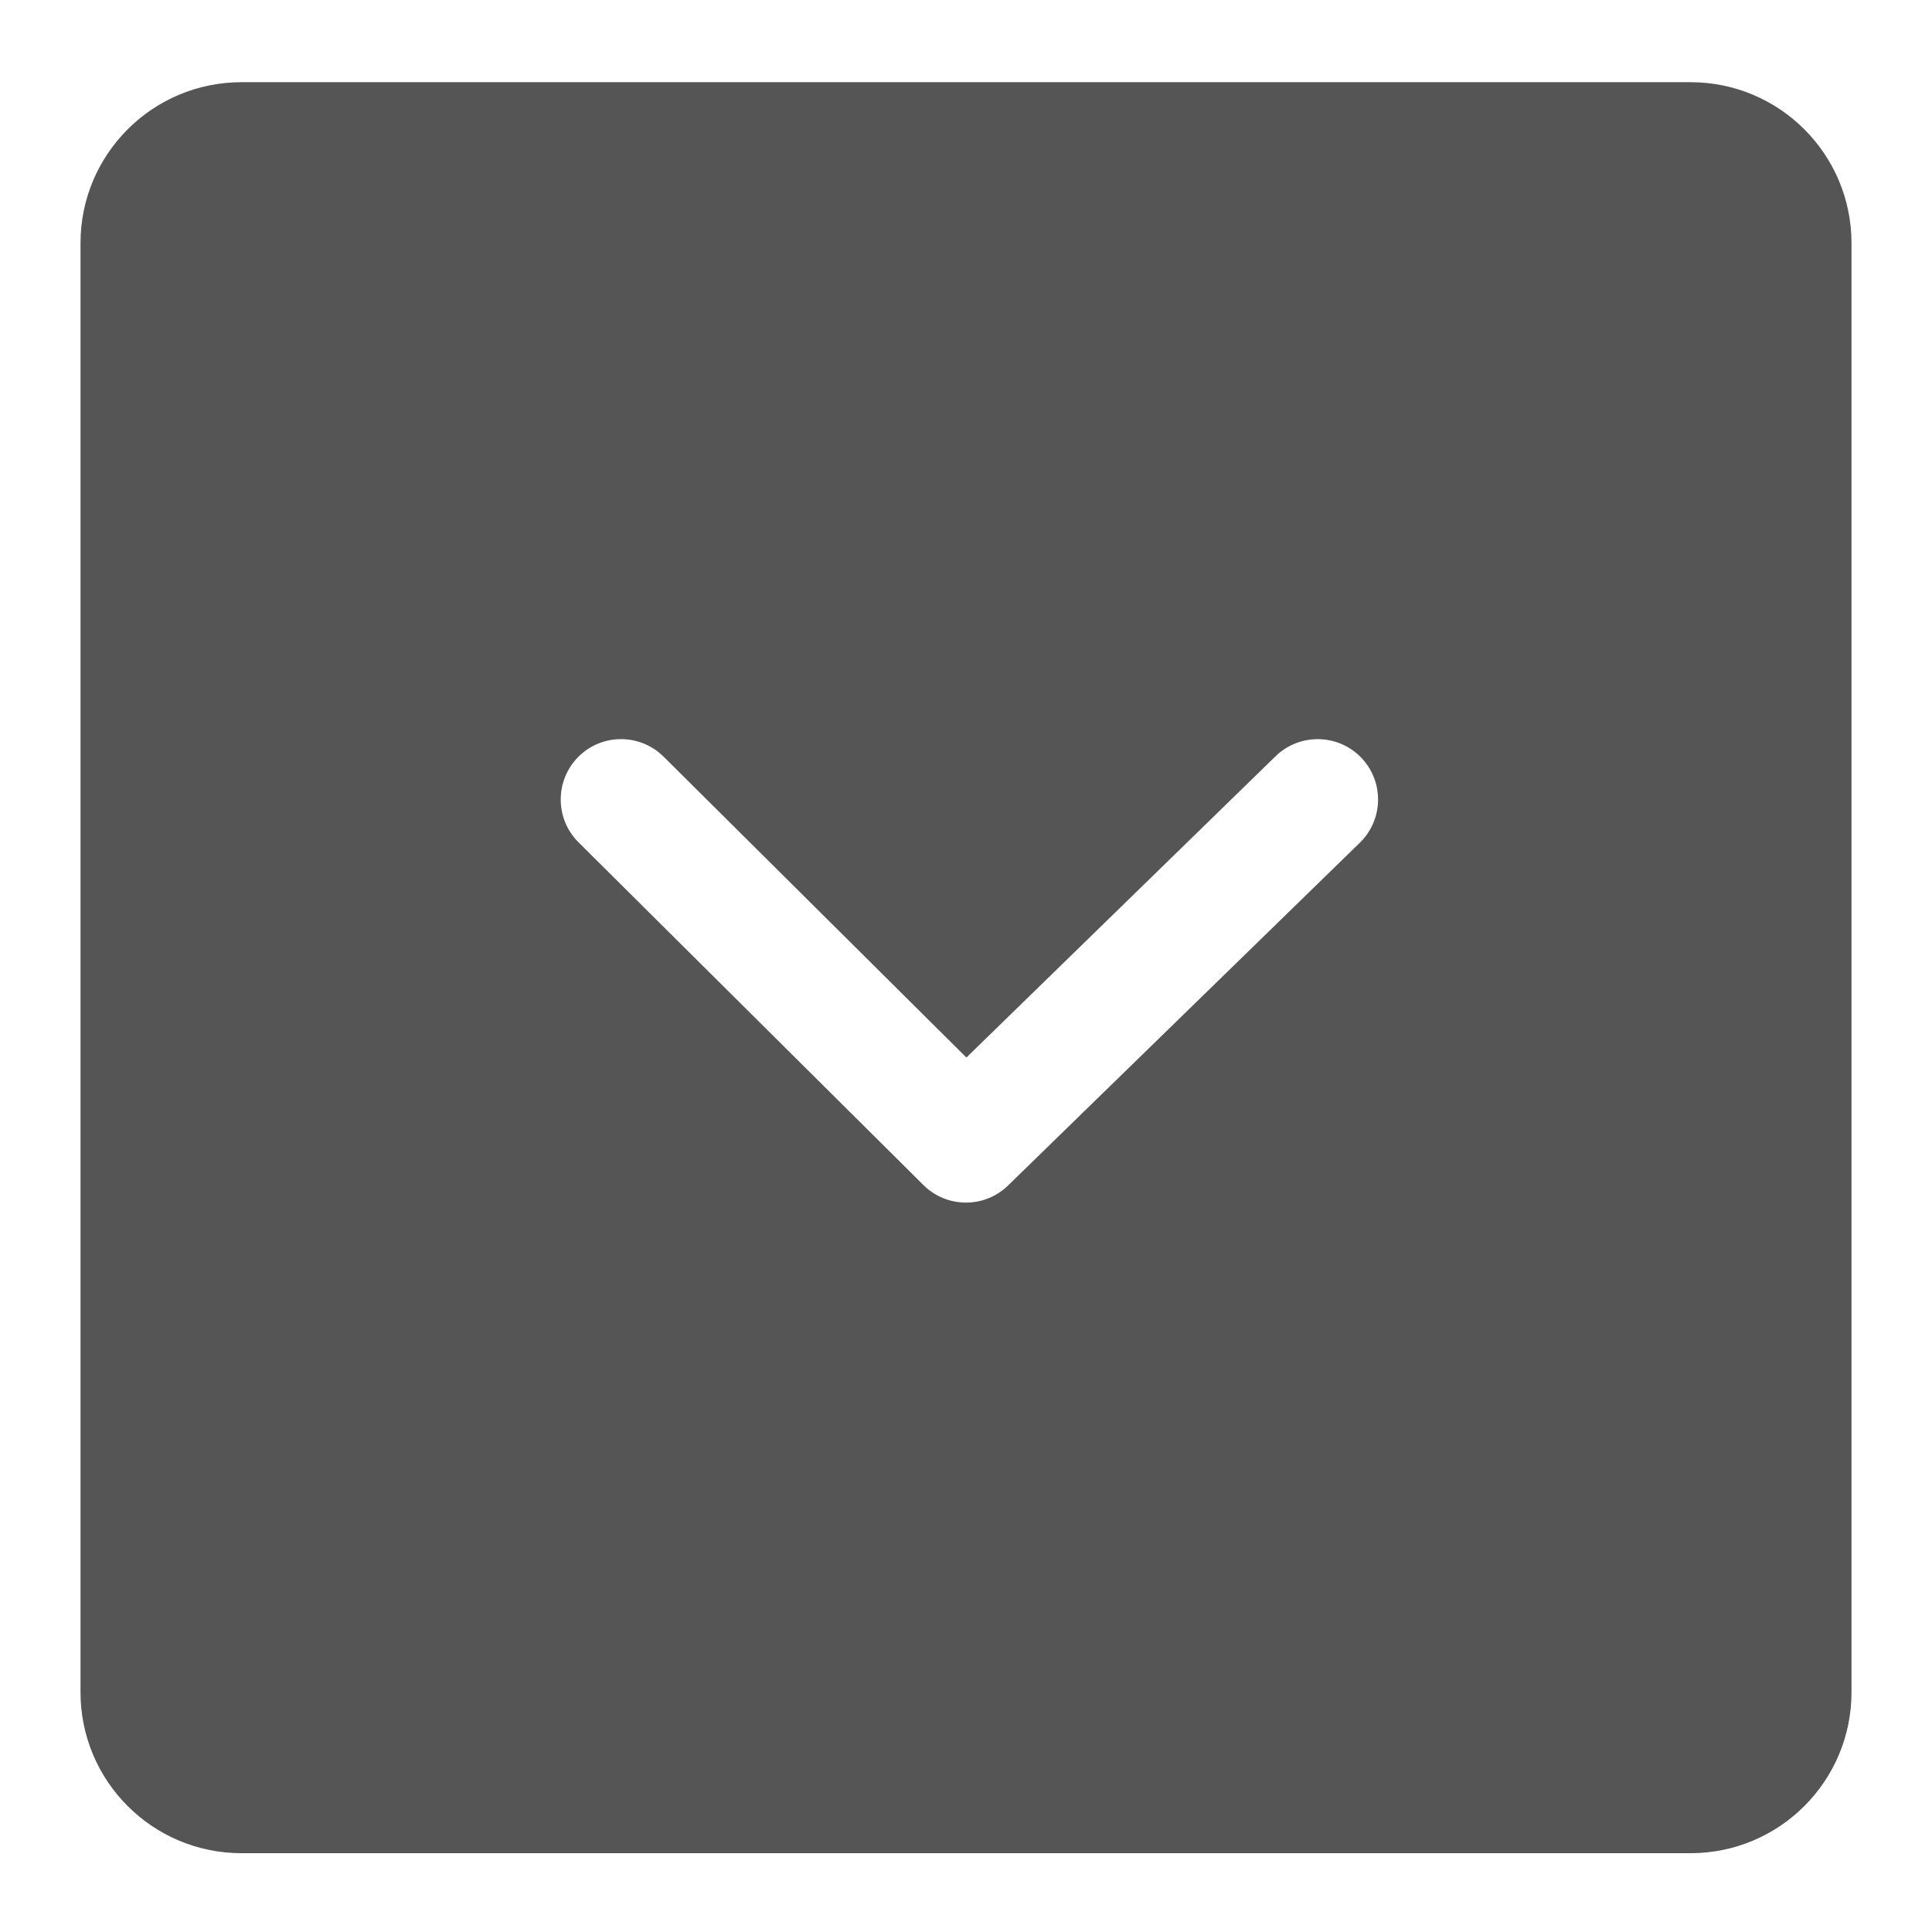 <svg xmlns="http://www.w3.org/2000/svg" width="24" height="24" viewBox="0 0 24 24">
  <g fill="none" fill-rule="evenodd" transform="translate(-504 -408)">
    <path fill="#555" fill-rule="nonzero" d="M3,1.021 L21,1.021 C22.105,1.021 23,1.916 23,3.021 L23,21.021 C23,22.126 22.105,23.021 21,23.021 L3,23.021 C1.895,23.021 1,22.126 1,21.021 L1,3.021 C1,1.916 1.895,1.021 3,1.021 Z M12.005,13.137 L8.244,9.4 C7.95,9.108 7.475,9.109 7.183,9.403 C6.892,9.697 6.893,10.172 7.187,10.464 L11.471,14.721 C11.762,15.01 12.23,15.012 12.523,14.726 L16.892,10.469 C17.189,10.18 17.195,9.705 16.906,9.408 C16.617,9.112 16.142,9.106 15.845,9.395 L12.005,13.137 Z" transform="translate(504 408)"/>
  </g>
</svg>
